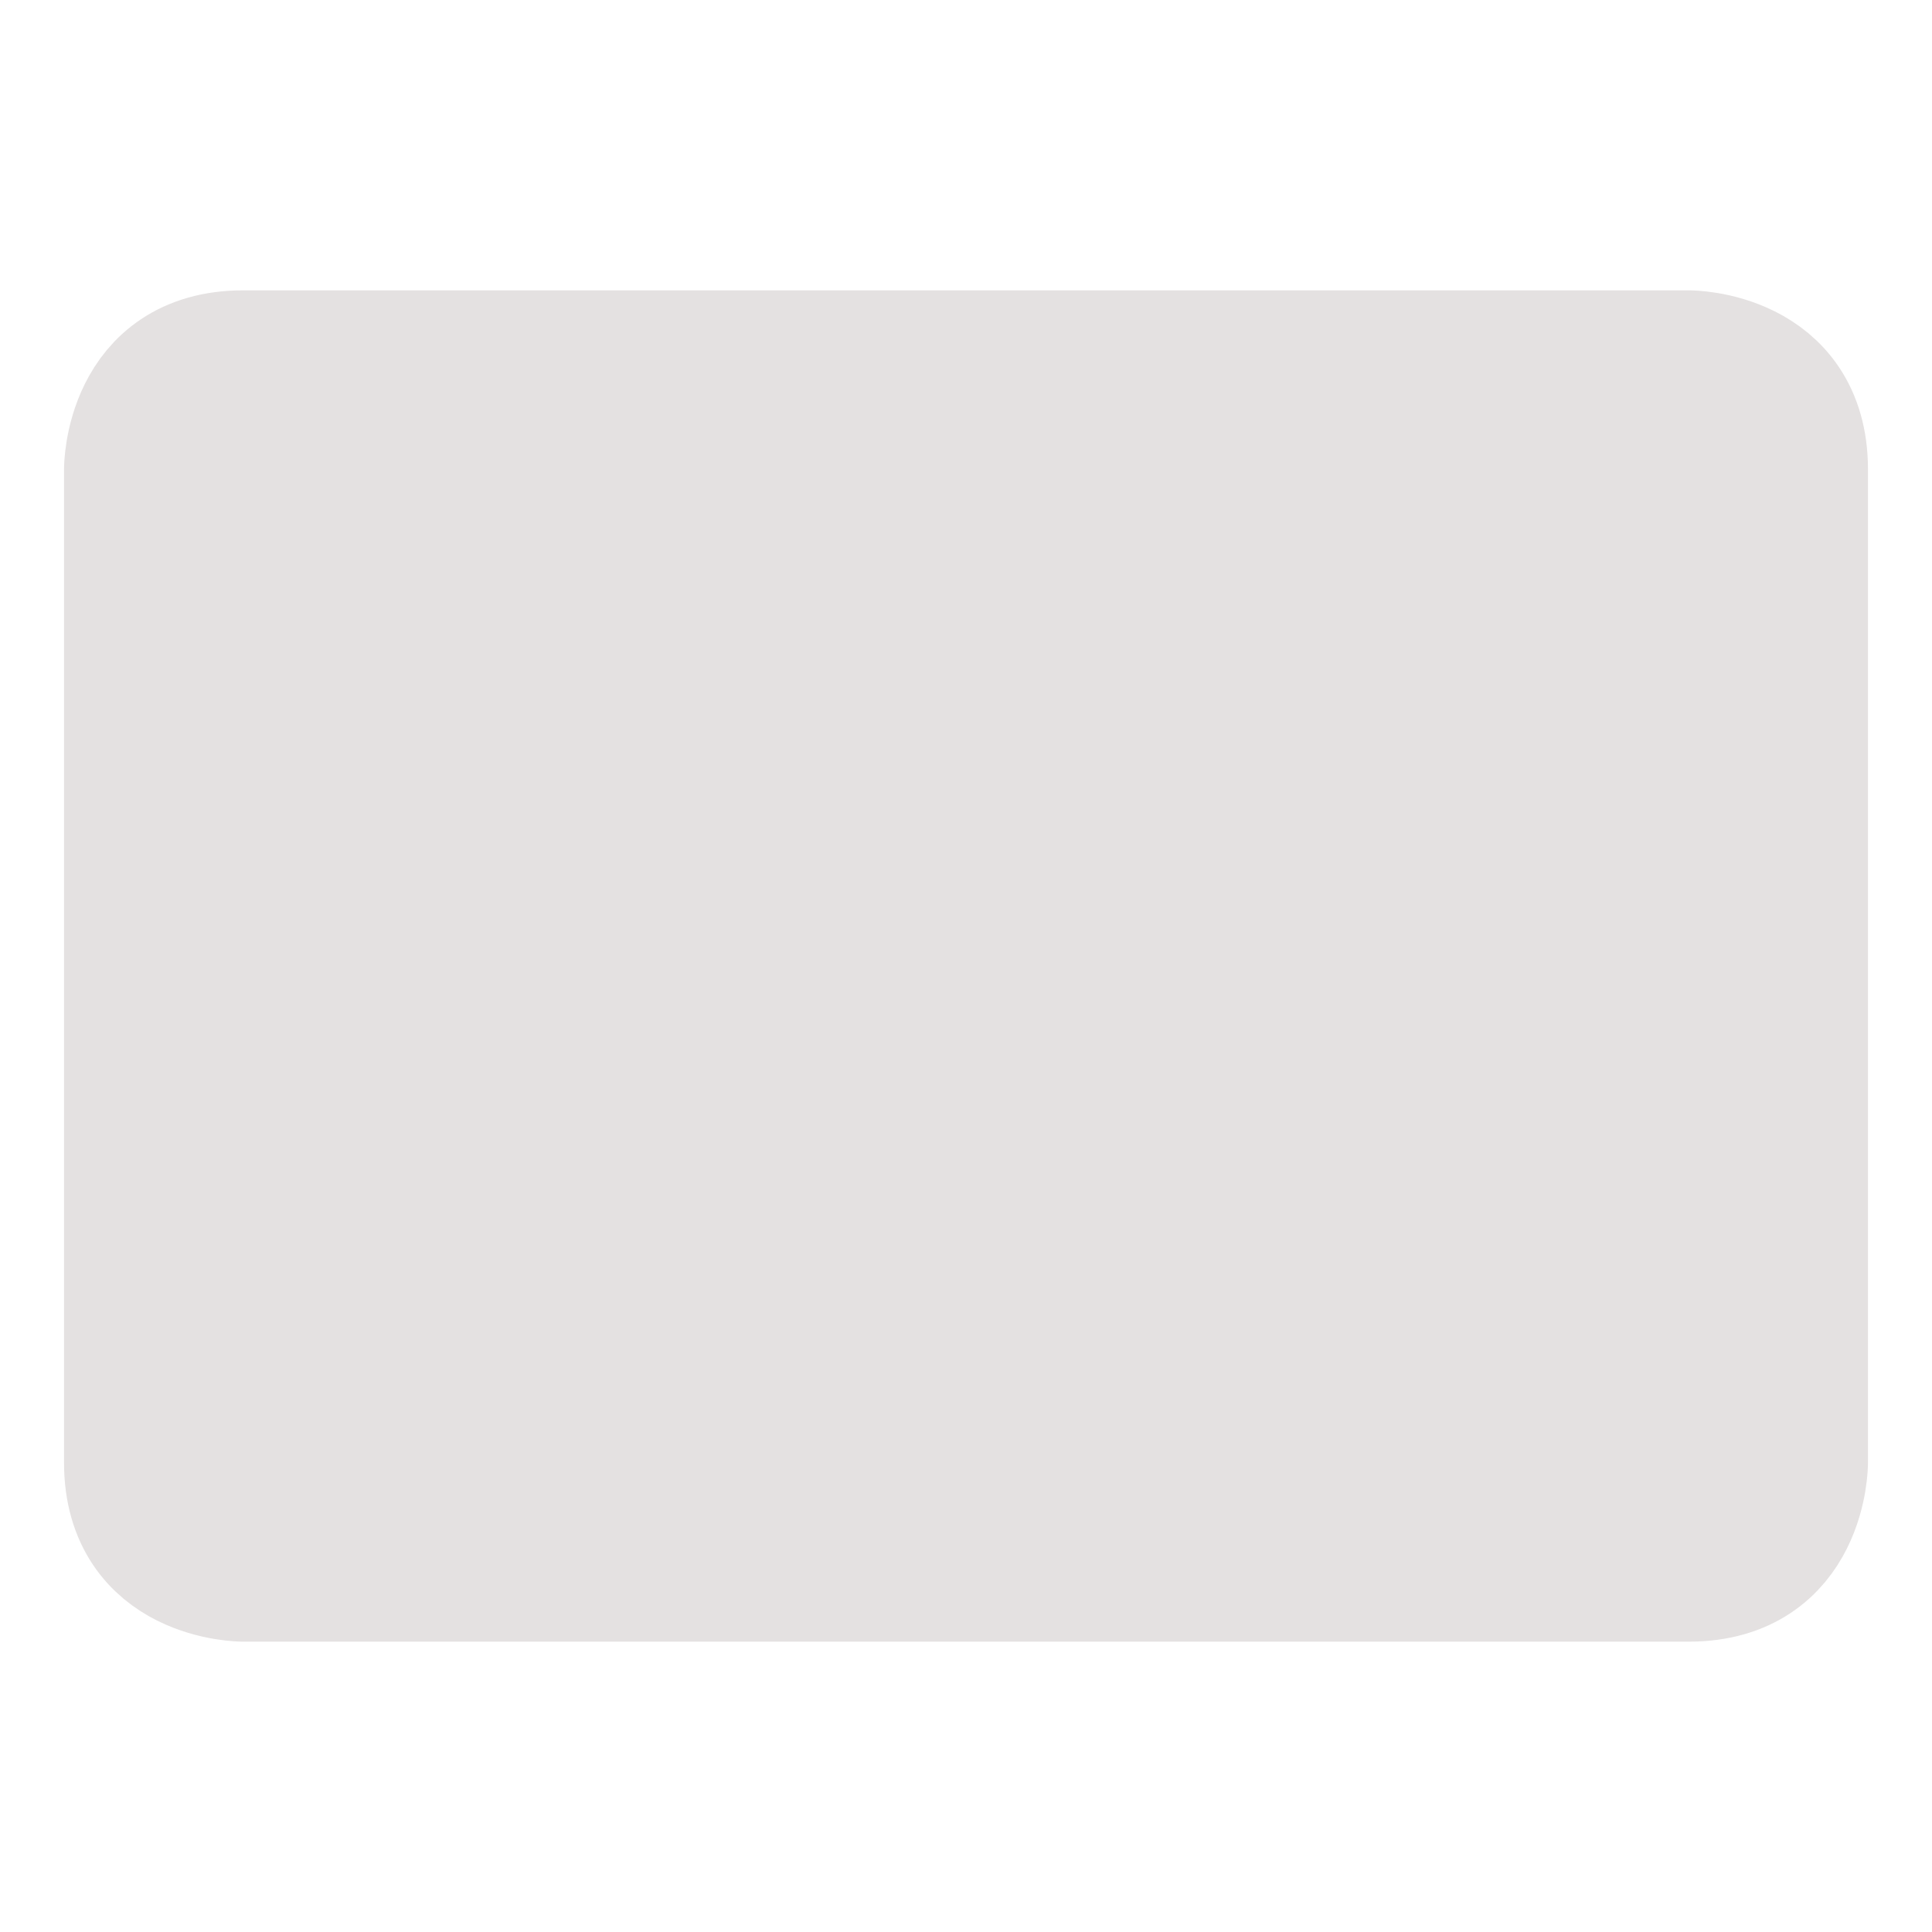 <svg xmlns="http://www.w3.org/2000/svg" fill="none" viewBox="-0.5 -0.5 14 14" height="14" width="14"><g id="user-identifier-card"><path id="Rectangle 56" stroke="#e4e1e1" stroke-linecap="round" stroke-linejoin="round" d="M1.261 2.104h10.478s0.797 0 0.797 0.797v7.198s0 0.797 -0.797 0.797H1.261s-0.797 0 -0.797 -0.797V2.901s0 -0.797 0.797 -0.797" stroke-width="1" fill="#e4e1e1000"/><path id="Rectangle 433" stroke="#e4e1e1" stroke-linecap="round" stroke-linejoin="round" d="m8.691 5.459 1.845 0" stroke-width="1" fill="#e4e1e1000"/><path id="Rectangle 434" stroke="#e4e1e1" stroke-linecap="round" stroke-linejoin="round" d="m8.691 7.288 1.845 0" stroke-width="1" fill="#e4e1e1000"/><path id="Vector" stroke="#e4e1e1" stroke-linecap="round" stroke-linejoin="round" d="M3.257 5.764c0 0.841 0.682 1.524 1.524 1.524 0.213 0 0.415 -0.044 0.599 -0.122 0.544 -0.233 0.924 -0.773 0.924 -1.401 0 -0.841 -0.682 -1.524 -1.524 -1.524 -0.841 0 -1.524 0.682 -1.524 1.524Z" stroke-width="1" fill="#e4e1e1000"/><path id="Vector_2" stroke="#e4e1e1" stroke-linecap="round" stroke-linejoin="round" d="M2.464 8.797c0.242 -0.46 0.582 -0.841 0.988 -1.105 0.406 -0.264 0.863 -0.403 1.329 -0.403 0.465 0 0.923 0.139 1.329 0.403 0.406 0.264 0.746 0.645 0.988 1.105" stroke-width="1" fill="#e4e1e1000"/></g></svg>
